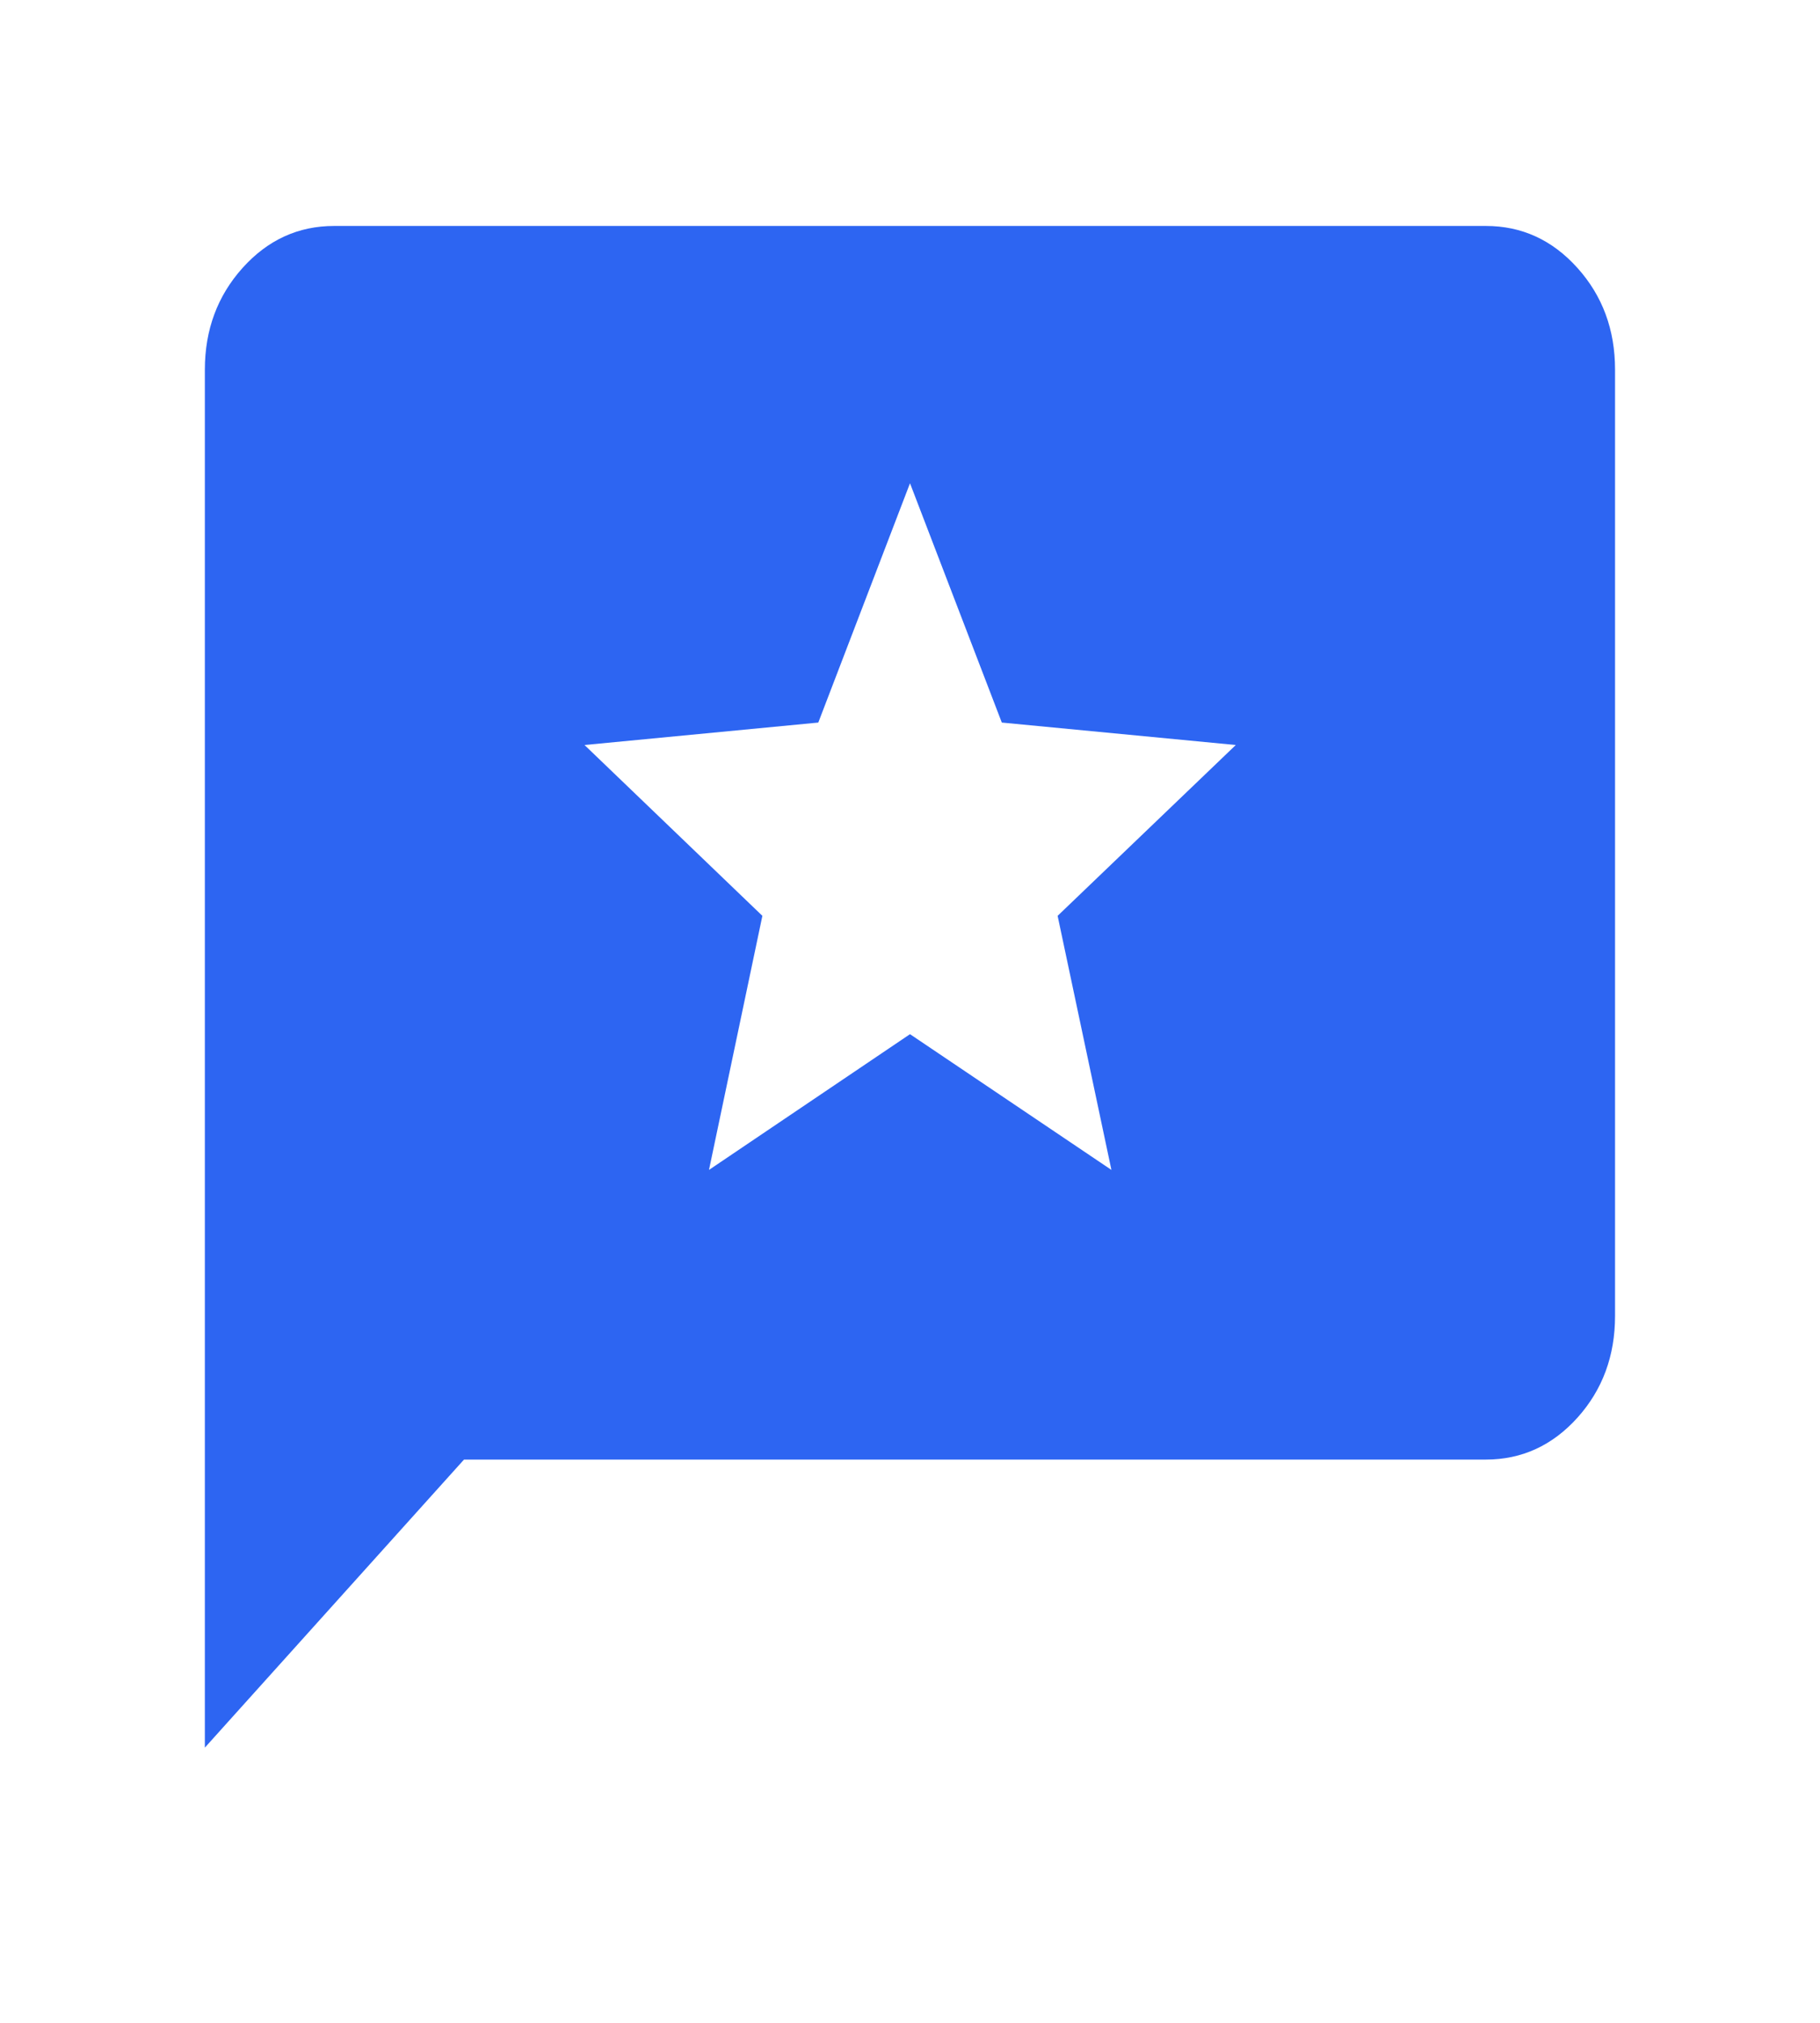 <svg width="18" height="20" viewBox="0 0 18 20" fill="none" xmlns="http://www.w3.org/2000/svg">
<path d="M2.026 17.279V3.656C2.026 3.261 2.151 2.925 2.399 2.649C2.648 2.372 2.95 2.234 3.305 2.234H14.695C15.05 2.234 15.352 2.372 15.601 2.649C15.849 2.925 15.973 3.26 15.973 3.655V13.011C15.973 13.405 15.849 13.741 15.601 14.017C15.352 14.293 15.05 14.431 14.695 14.431H4.589L2.026 17.279ZM7.012 11.567L9 10.225L10.992 11.567L10.46 9.055L12.222 7.366L9.908 7.144L9 4.778L8.093 7.144L5.781 7.366L7.54 9.055L7.012 11.567Z" fill="#2D65F2"/>
</svg>
